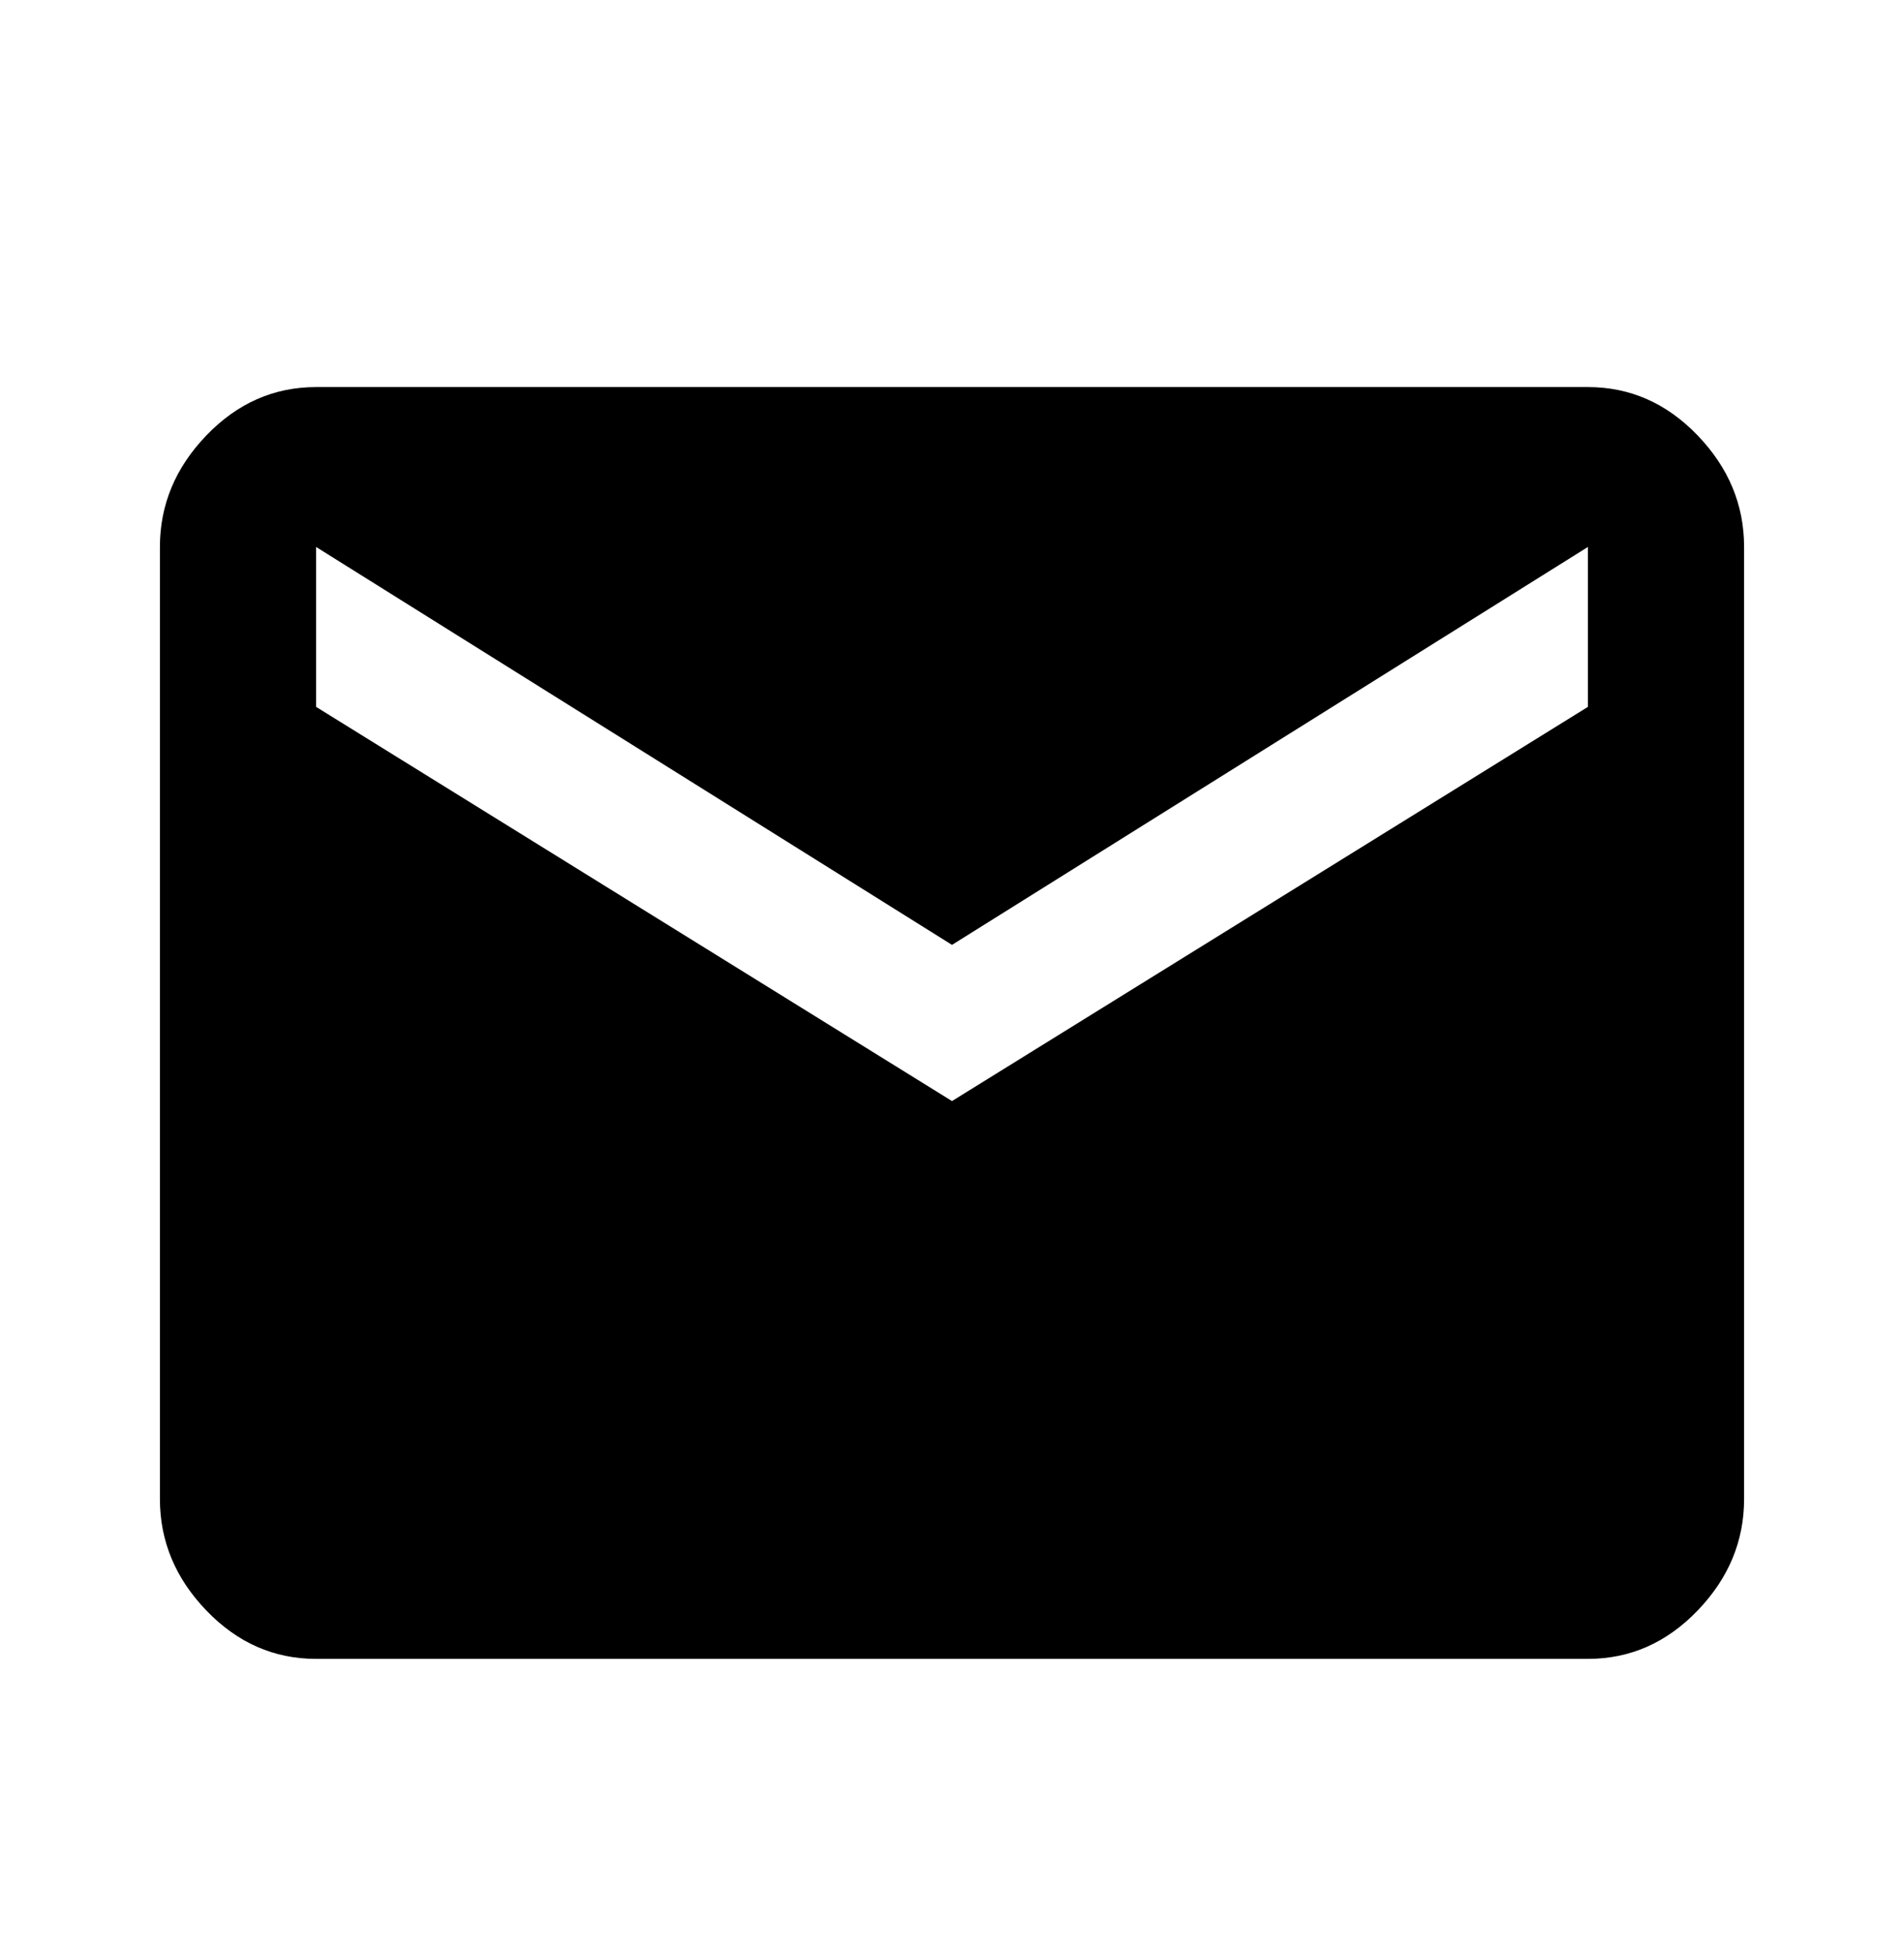 <svg viewBox="0 0 1024 1049.978" xmlns="http://www.w3.org/2000/svg"><path d="M854 380.167v-86l-342 214-342-214v86l342 212z m0-172q34 0 59 26t25 60v512q0 34-25 60t-59 26h-684q-34 0-59-26t-25-60v-512q0-34 25-60t59-26h684z"/></svg>